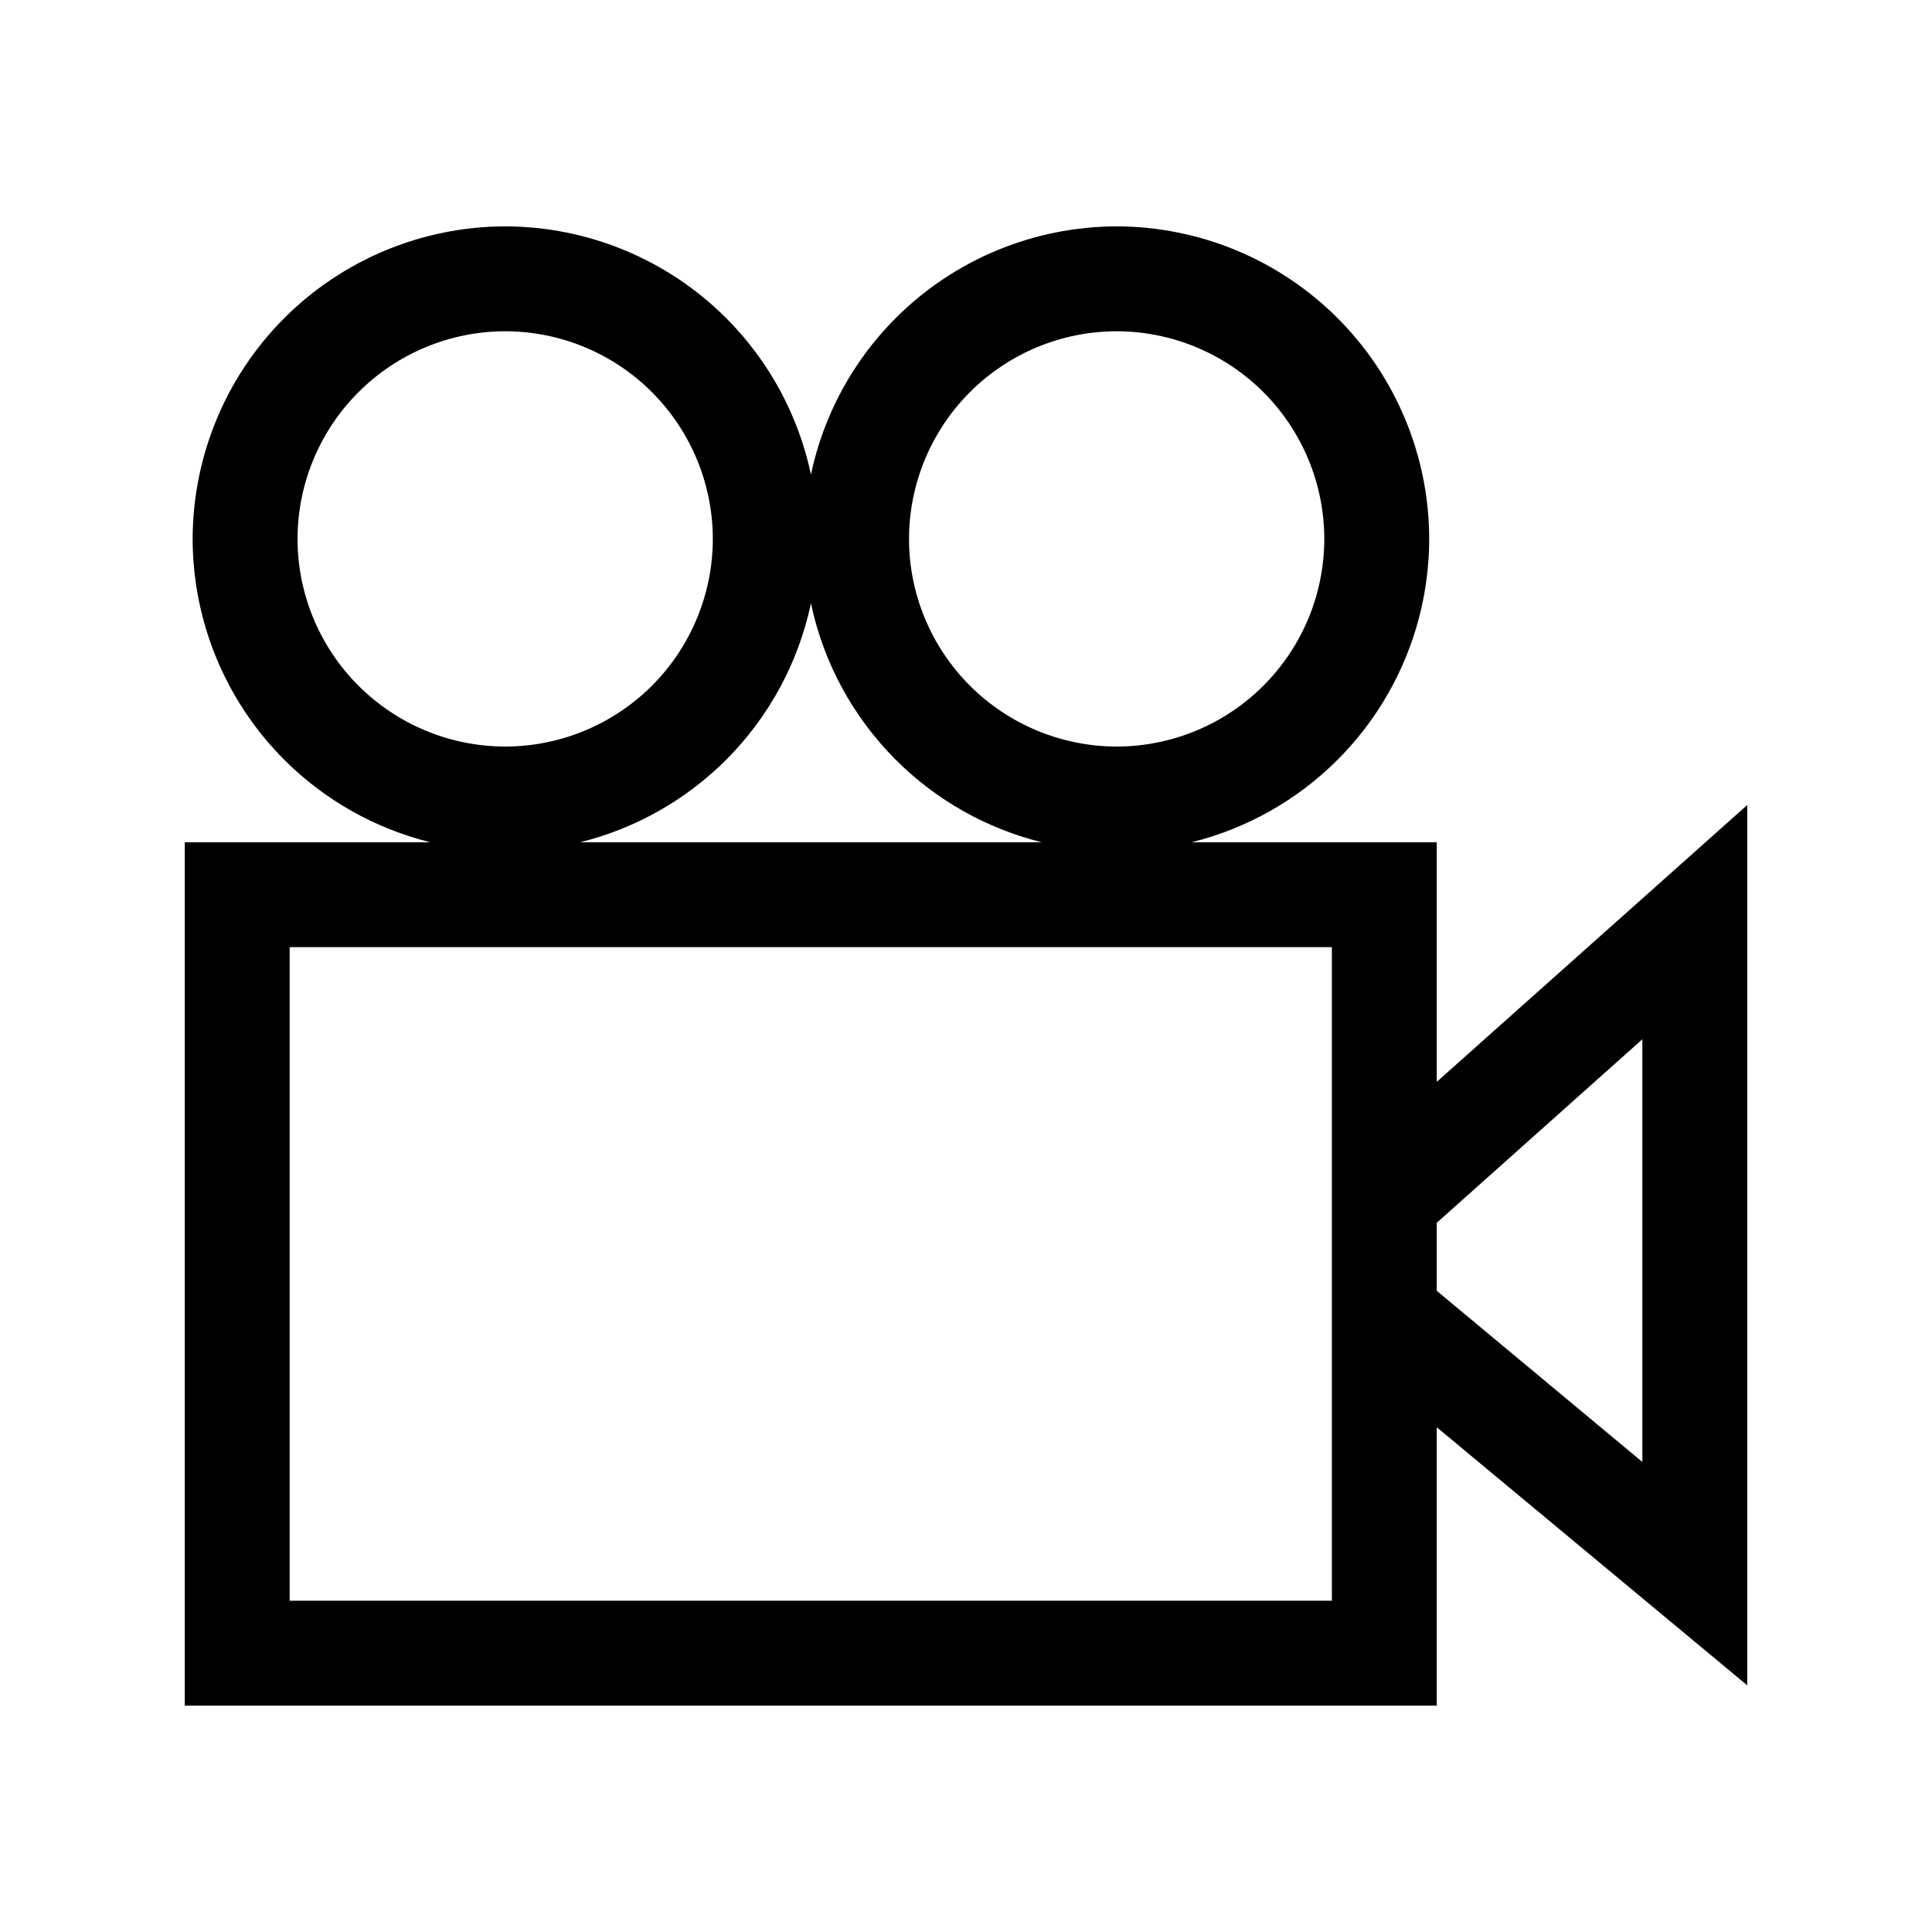 <svg width="24" height="24" viewBox="0 0 24 24" fill="none" xmlns="http://www.w3.org/2000/svg">
<path fill-rule="evenodd" clip-rule="evenodd" d="M3.532 9.439C4.036 9.943 4.665 10.294 5.346 10.463H2.295V21.188H17.848V17.73L21.705 20.936V10L17.848 13.439V10.463H14.802C15.482 10.294 16.111 9.943 16.615 9.439C17.343 8.711 17.753 7.724 17.754 6.695C17.753 5.666 17.343 4.679 16.615 3.951C15.887 3.223 14.901 2.814 13.871 2.812C12.842 2.814 11.855 3.223 11.127 3.951C10.591 4.487 10.228 5.164 10.074 5.894C9.919 5.164 9.556 4.487 9.02 3.951C8.292 3.223 7.305 2.814 6.276 2.812C5.247 2.814 4.26 3.223 3.532 3.951C2.804 4.679 2.395 5.666 2.393 6.695C2.395 7.724 2.804 8.711 3.532 9.439ZM11.128 9.439C11.632 9.943 12.261 10.294 12.941 10.463H7.206C7.887 10.294 8.515 9.943 9.02 9.439C9.556 8.903 9.919 8.226 10.074 7.495C10.228 8.226 10.592 8.903 11.128 9.439ZM4.453 4.872C4.936 4.388 5.592 4.116 6.276 4.115C6.96 4.116 7.616 4.388 8.099 4.872C8.582 5.356 8.854 6.011 8.855 6.695C8.854 7.379 8.582 8.034 8.099 8.518C7.615 9.001 6.96 9.273 6.276 9.274C5.592 9.273 4.937 9.002 4.453 8.518C3.969 8.035 3.697 7.379 3.696 6.695C3.697 6.011 3.969 5.355 4.453 4.872ZM12.048 4.872C12.532 4.388 13.187 4.116 13.871 4.115C14.555 4.116 15.211 4.388 15.695 4.872C16.178 5.355 16.45 6.011 16.451 6.695C16.45 7.379 16.178 8.035 15.694 8.518C15.211 9.002 14.555 9.273 13.871 9.274C13.188 9.273 12.532 9.001 12.049 8.518C11.565 8.034 11.293 7.379 11.292 6.695C11.293 6.011 11.565 5.356 12.048 4.872ZM3.598 19.885H16.545V11.766H3.598V19.885ZM20.402 18.161L17.848 16.035V15.19L20.402 12.91V18.161Z" fill="black"/>
</svg>
